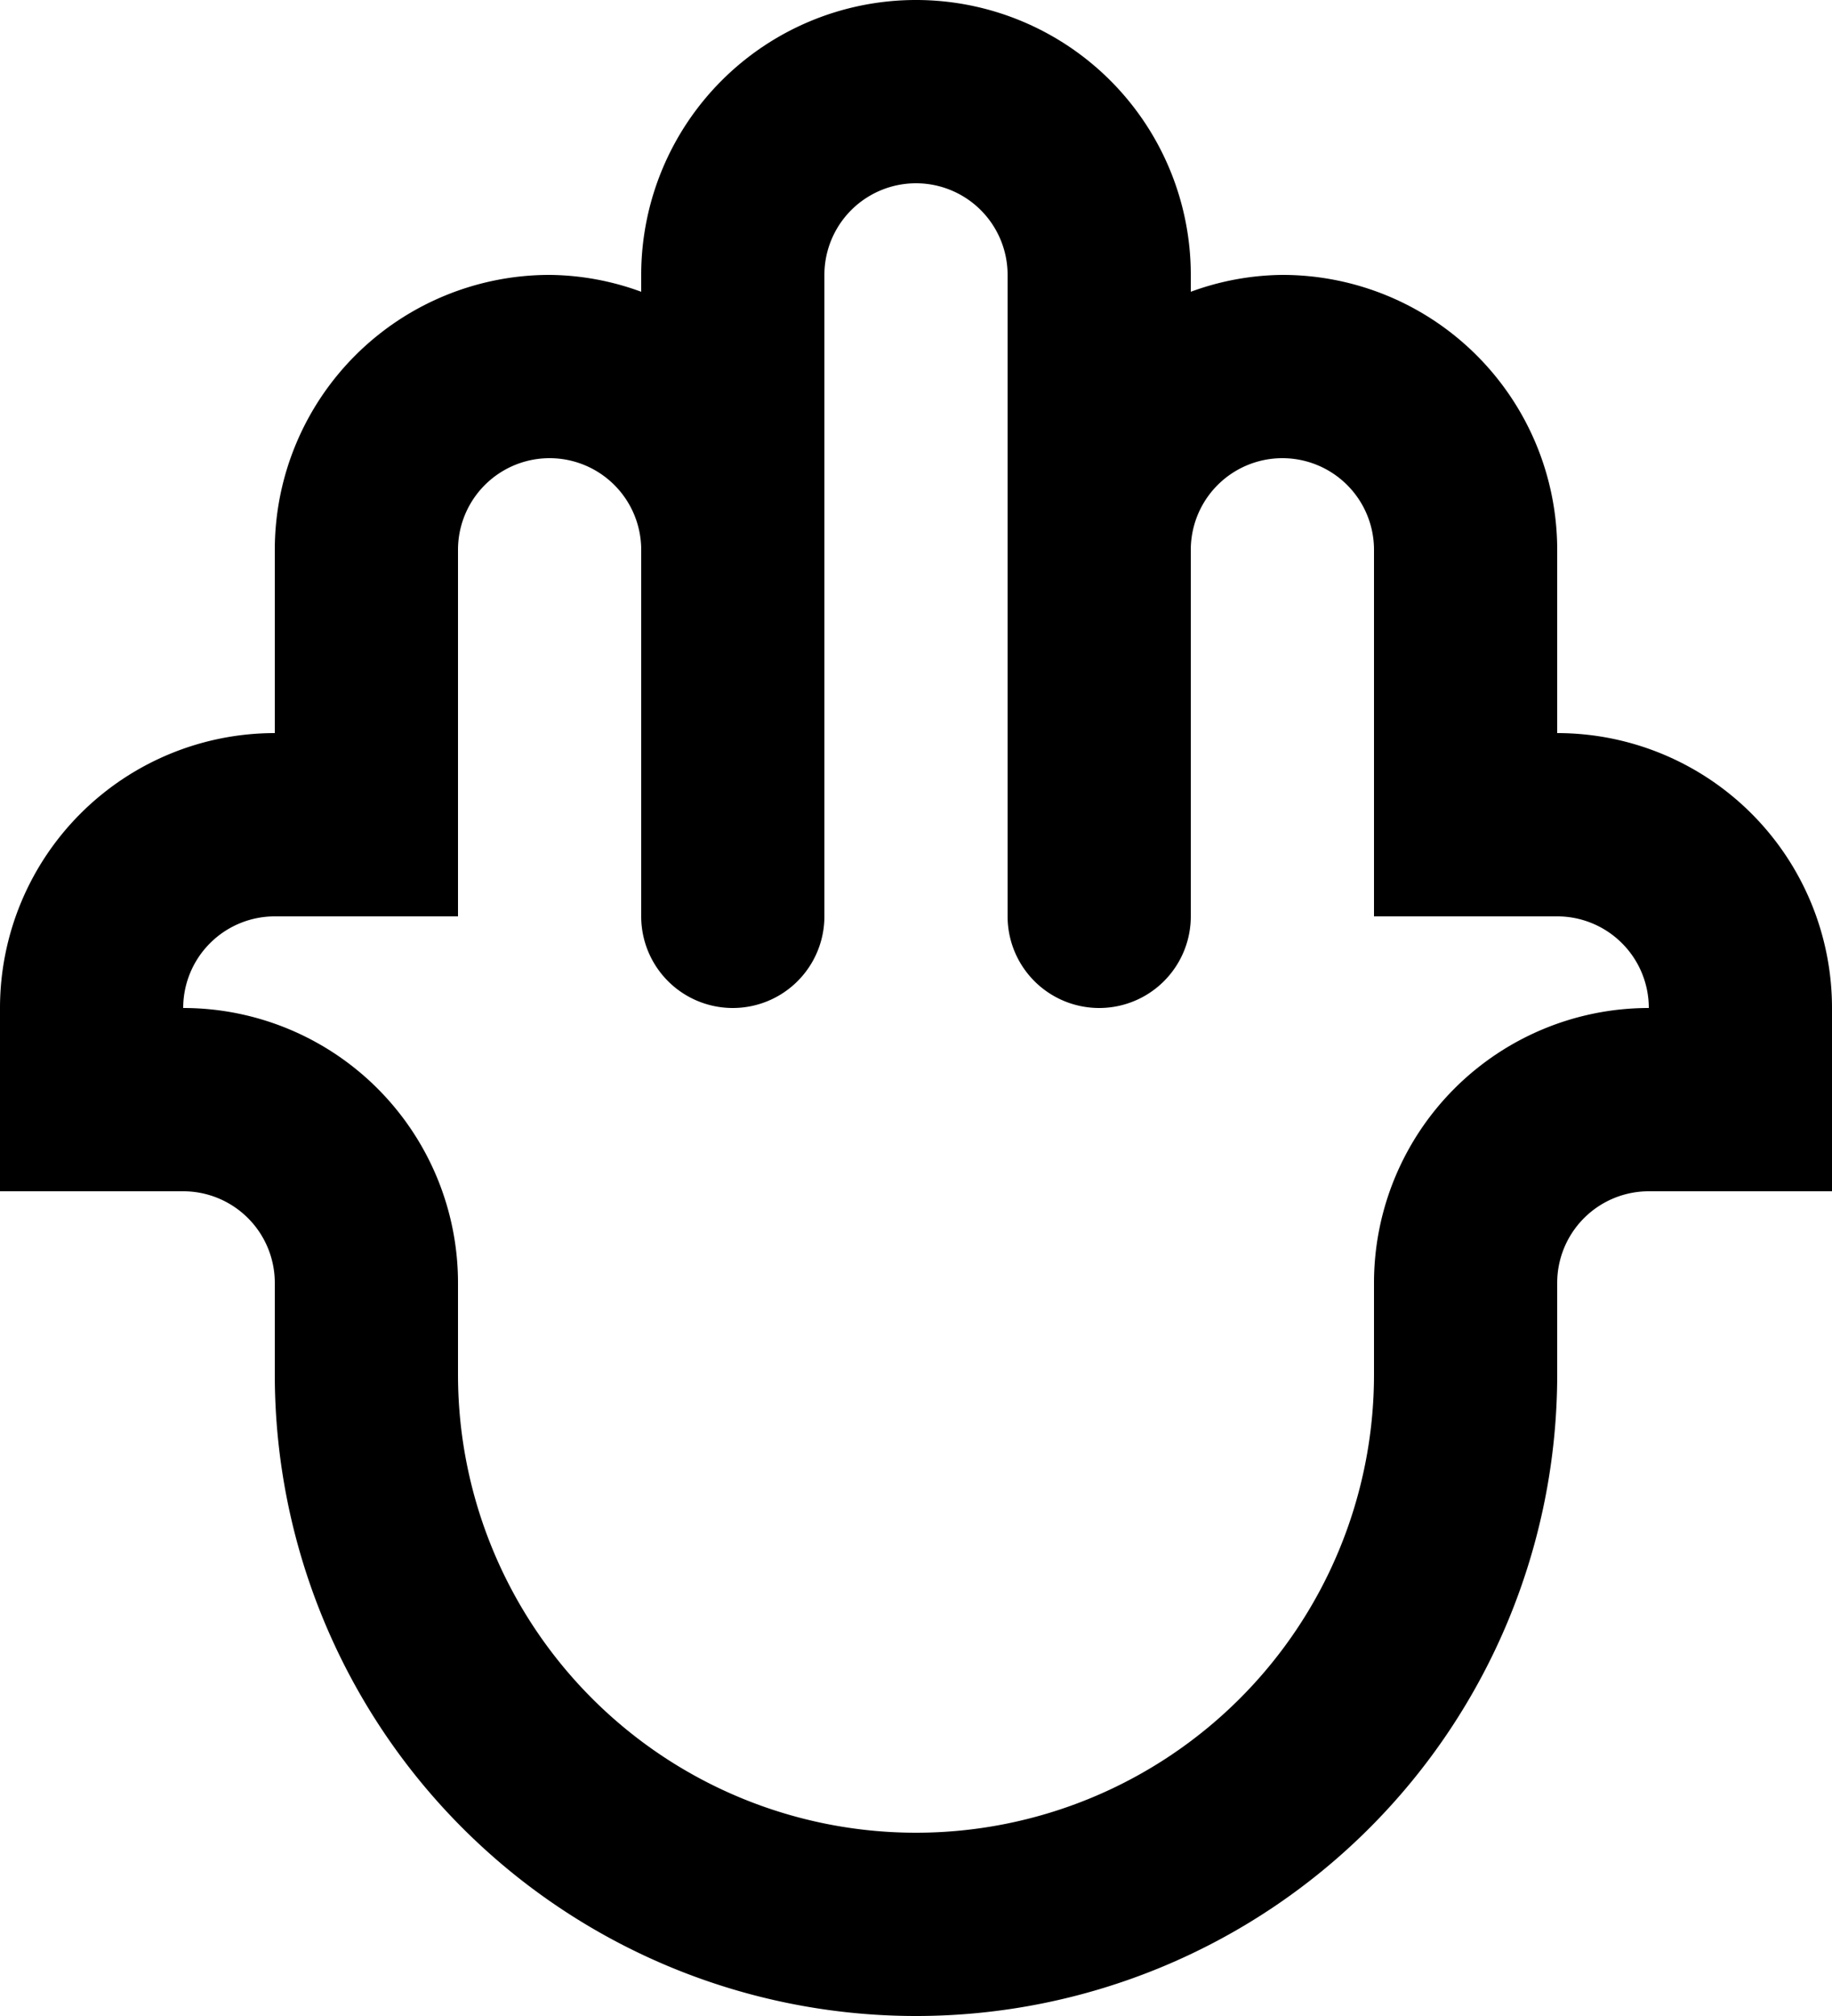 <svg xmlns="http://www.w3.org/2000/svg" viewBox="0 0 20 22"><path d="M17,8V6a3,3,0,0,0-3-3,2.966,2.966,0,0,0-1,.184V3A3,3,0,0,0,7,3v.184A2.966,2.966,0,0,0,6,3,3,3,0,0,0,3,6V8a3,3,0,0,0-3,3H0v2H2a1,1,0,0,1,1,1v1a7,7,0,0,0,14,0V14a1,1,0,0,1,1-1h2V11h0A3,3,0,0,0,17,8Zm-2,6v1A5,5,0,0,1,5,15V14a3,3,0,0,0-3-3H2a1,1,0,0,1,1-1H5V6A1,1,0,0,1,7,6v4a1,1,0,0,0,2,0V3a1,1,0,0,1,2,0v7a1,1,0,0,0,2,0V6a1,1,0,0,1,2,0v4h2a1,1,0,0,1,1,1A3,3,0,0,0,15,14Z"/></svg>